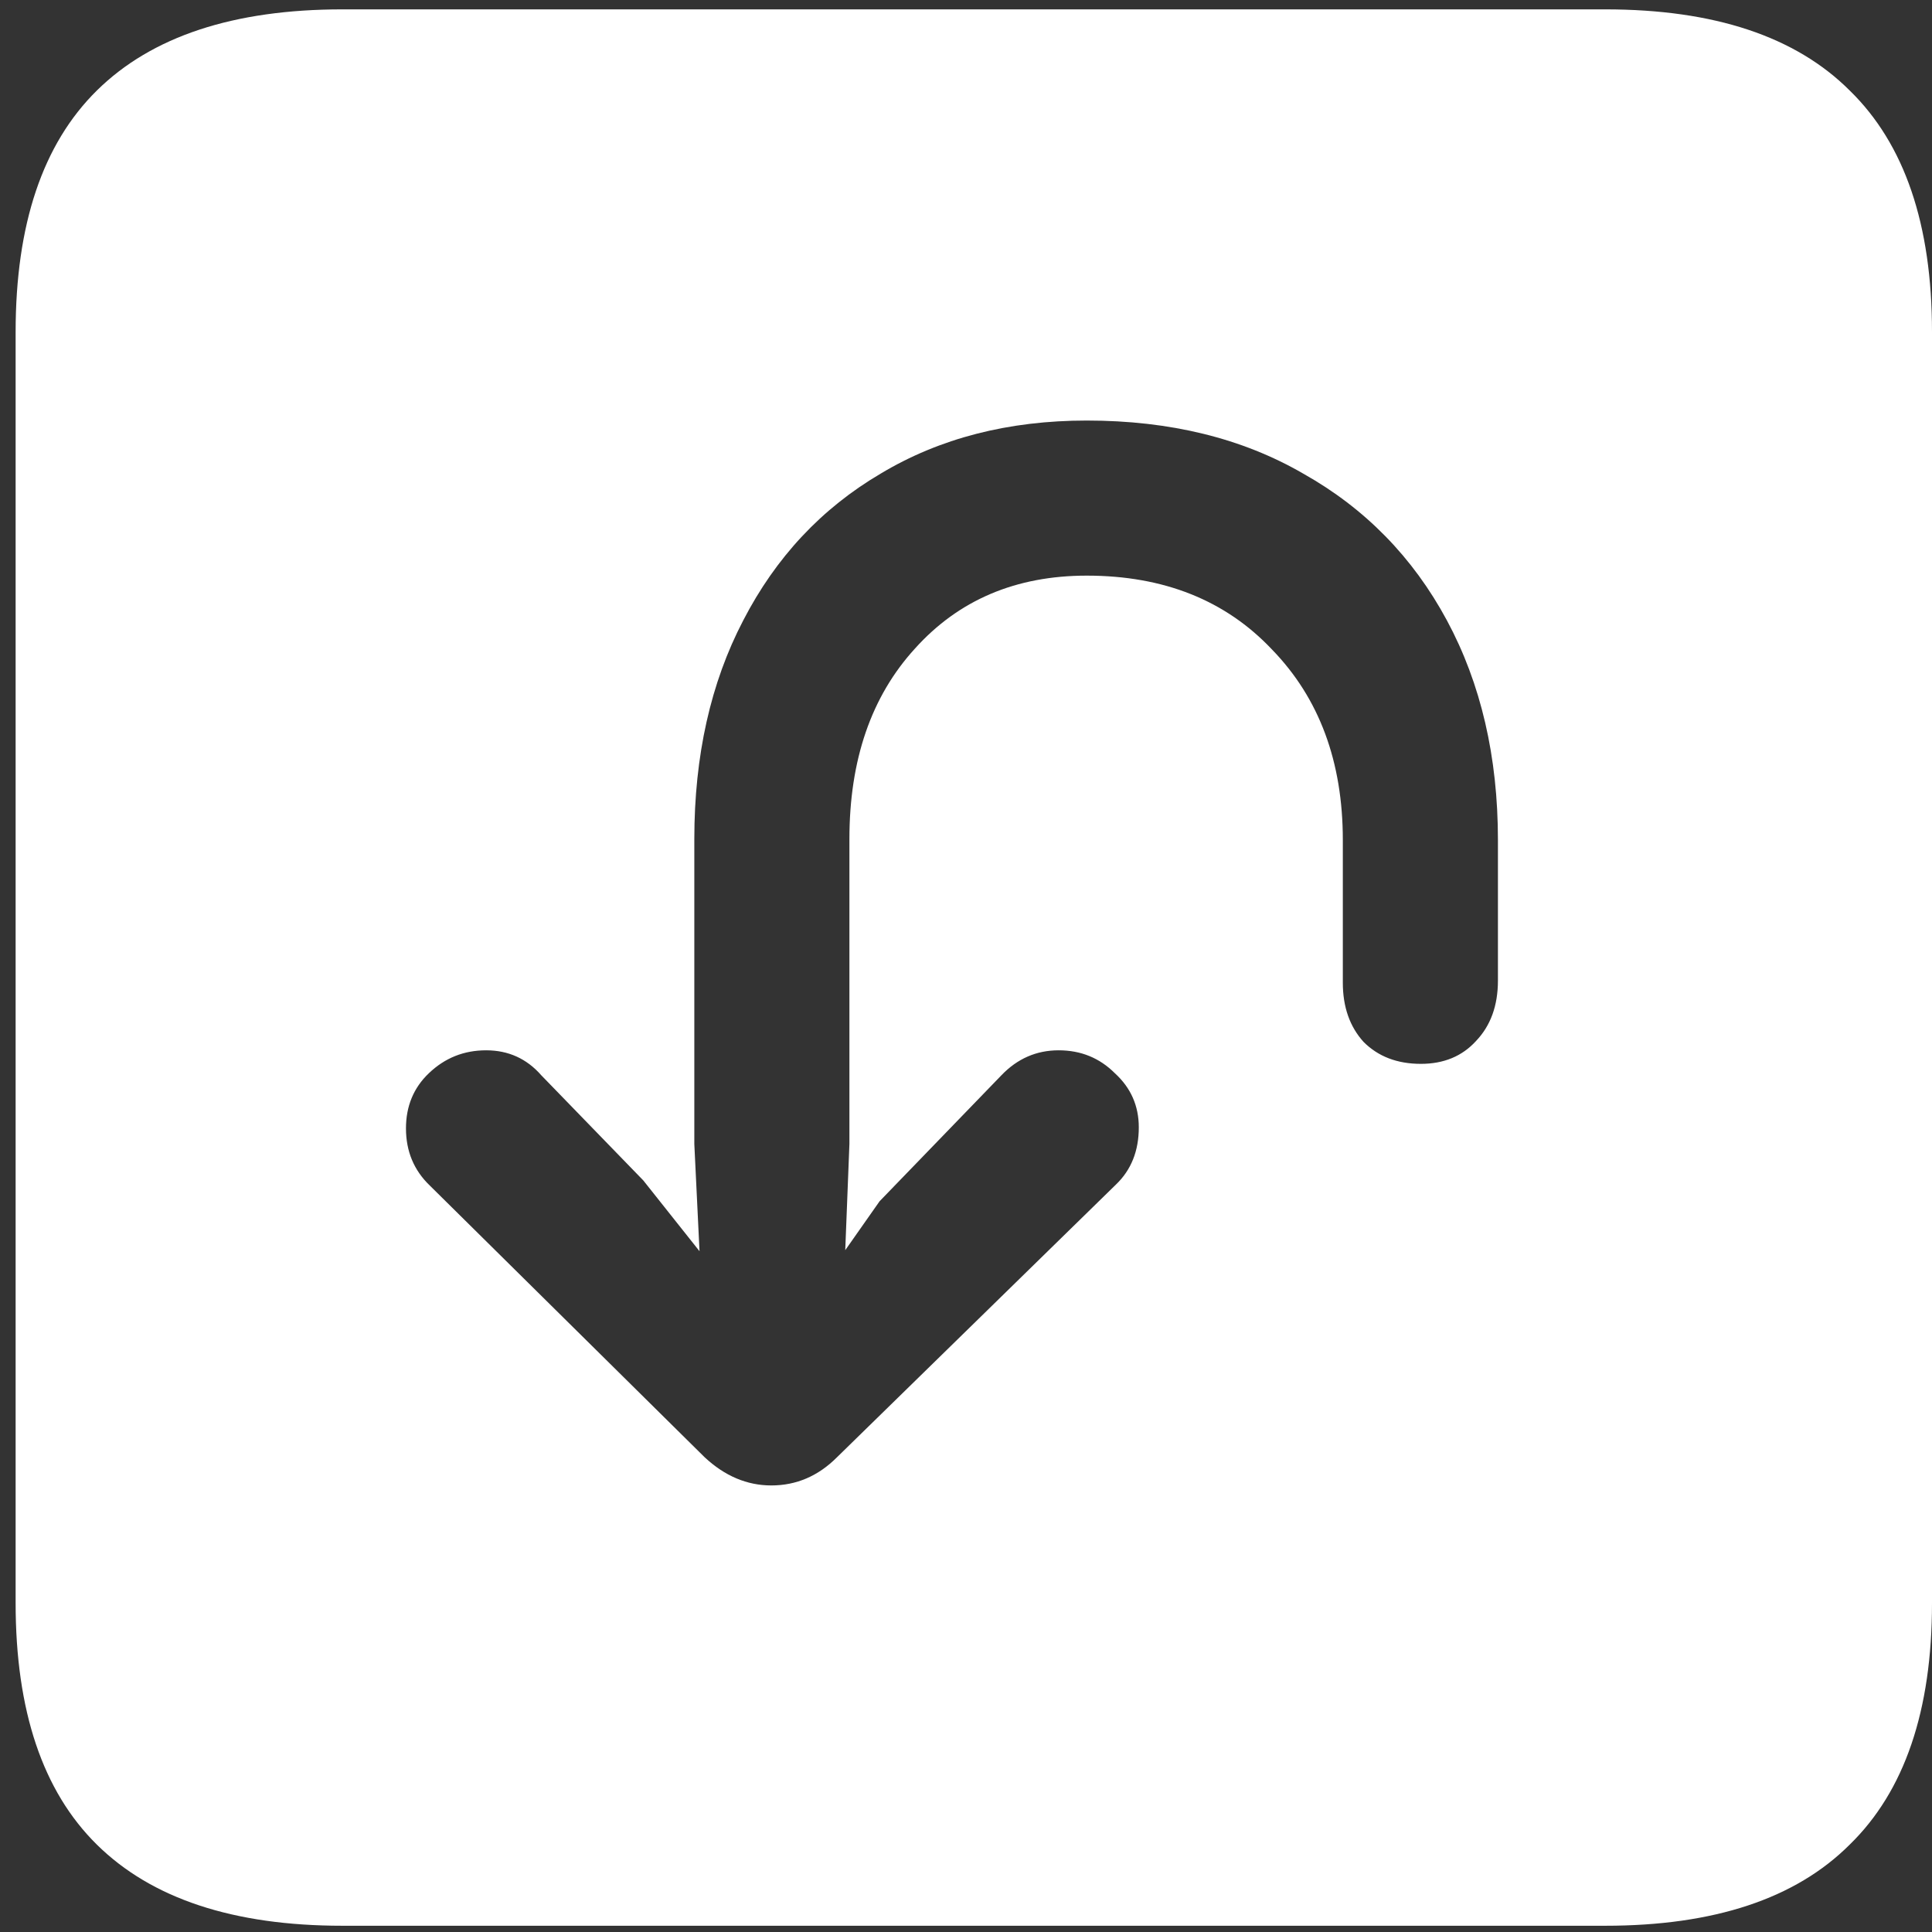 <svg width="116" height="116" viewBox="0 0 116 116" fill="none" xmlns="http://www.w3.org/2000/svg">
<rect x="0" y="0" width="116" height="116" fill="#333333" stroke="none"/>
<path d="M20.562 115.625H96.375C102.917 115.625 107.812 114 111.062 110.75C114.354 107.542 116 102.708 116 96.25V19.938C116 13.479 114.354 8.646 111.062 5.438C107.812 2.188 102.917 0.562 96.375 0.562H20.562C14.021 0.562 9.104 2.188 5.812 5.438C2.562 8.646 0.938 13.479 0.938 19.938V96.25C0.938 102.708 2.562 107.542 5.812 110.75C9.104 114 14.021 115.625 20.562 115.625ZM65.25 25.25C70.25 25.25 74.583 26.312 78.25 28.438C81.958 30.521 84.833 33.458 86.875 37.25C88.917 41.042 89.938 45.438 89.938 50.438V58.875C89.938 60.375 89.5 61.583 88.625 62.5C87.792 63.417 86.688 63.875 85.312 63.875C83.896 63.875 82.75 63.438 81.875 62.562C81.042 61.646 80.625 60.458 80.625 59V50.438C80.625 45.729 79.208 41.917 76.375 39C73.583 36.042 69.875 34.562 65.25 34.562C61 34.562 57.562 36.021 54.938 38.938C52.312 41.812 51 45.625 51 50.375V68.688L50.75 75.062L52.812 72.125L60.125 64.562C61.083 63.562 62.229 63.062 63.562 63.062C64.896 63.062 66.021 63.521 66.938 64.438C67.896 65.312 68.375 66.396 68.375 67.688C68.375 69.104 67.917 70.25 67 71.125L50.25 87.5C49.125 88.625 47.812 89.188 46.312 89.188C44.854 89.188 43.521 88.625 42.312 87.5L25.812 71.188C24.854 70.271 24.375 69.125 24.375 67.75C24.375 66.417 24.833 65.312 25.75 64.438C26.708 63.521 27.854 63.062 29.188 63.062C30.521 63.062 31.625 63.562 32.5 64.562L38.625 70.875L42 75.125L41.688 68.688V50.375C41.688 45.375 42.667 41 44.625 37.25C46.583 33.458 49.333 30.521 52.875 28.438C56.417 26.312 60.542 25.25 65.25 25.25Z" fill="white"/>
</svg>
